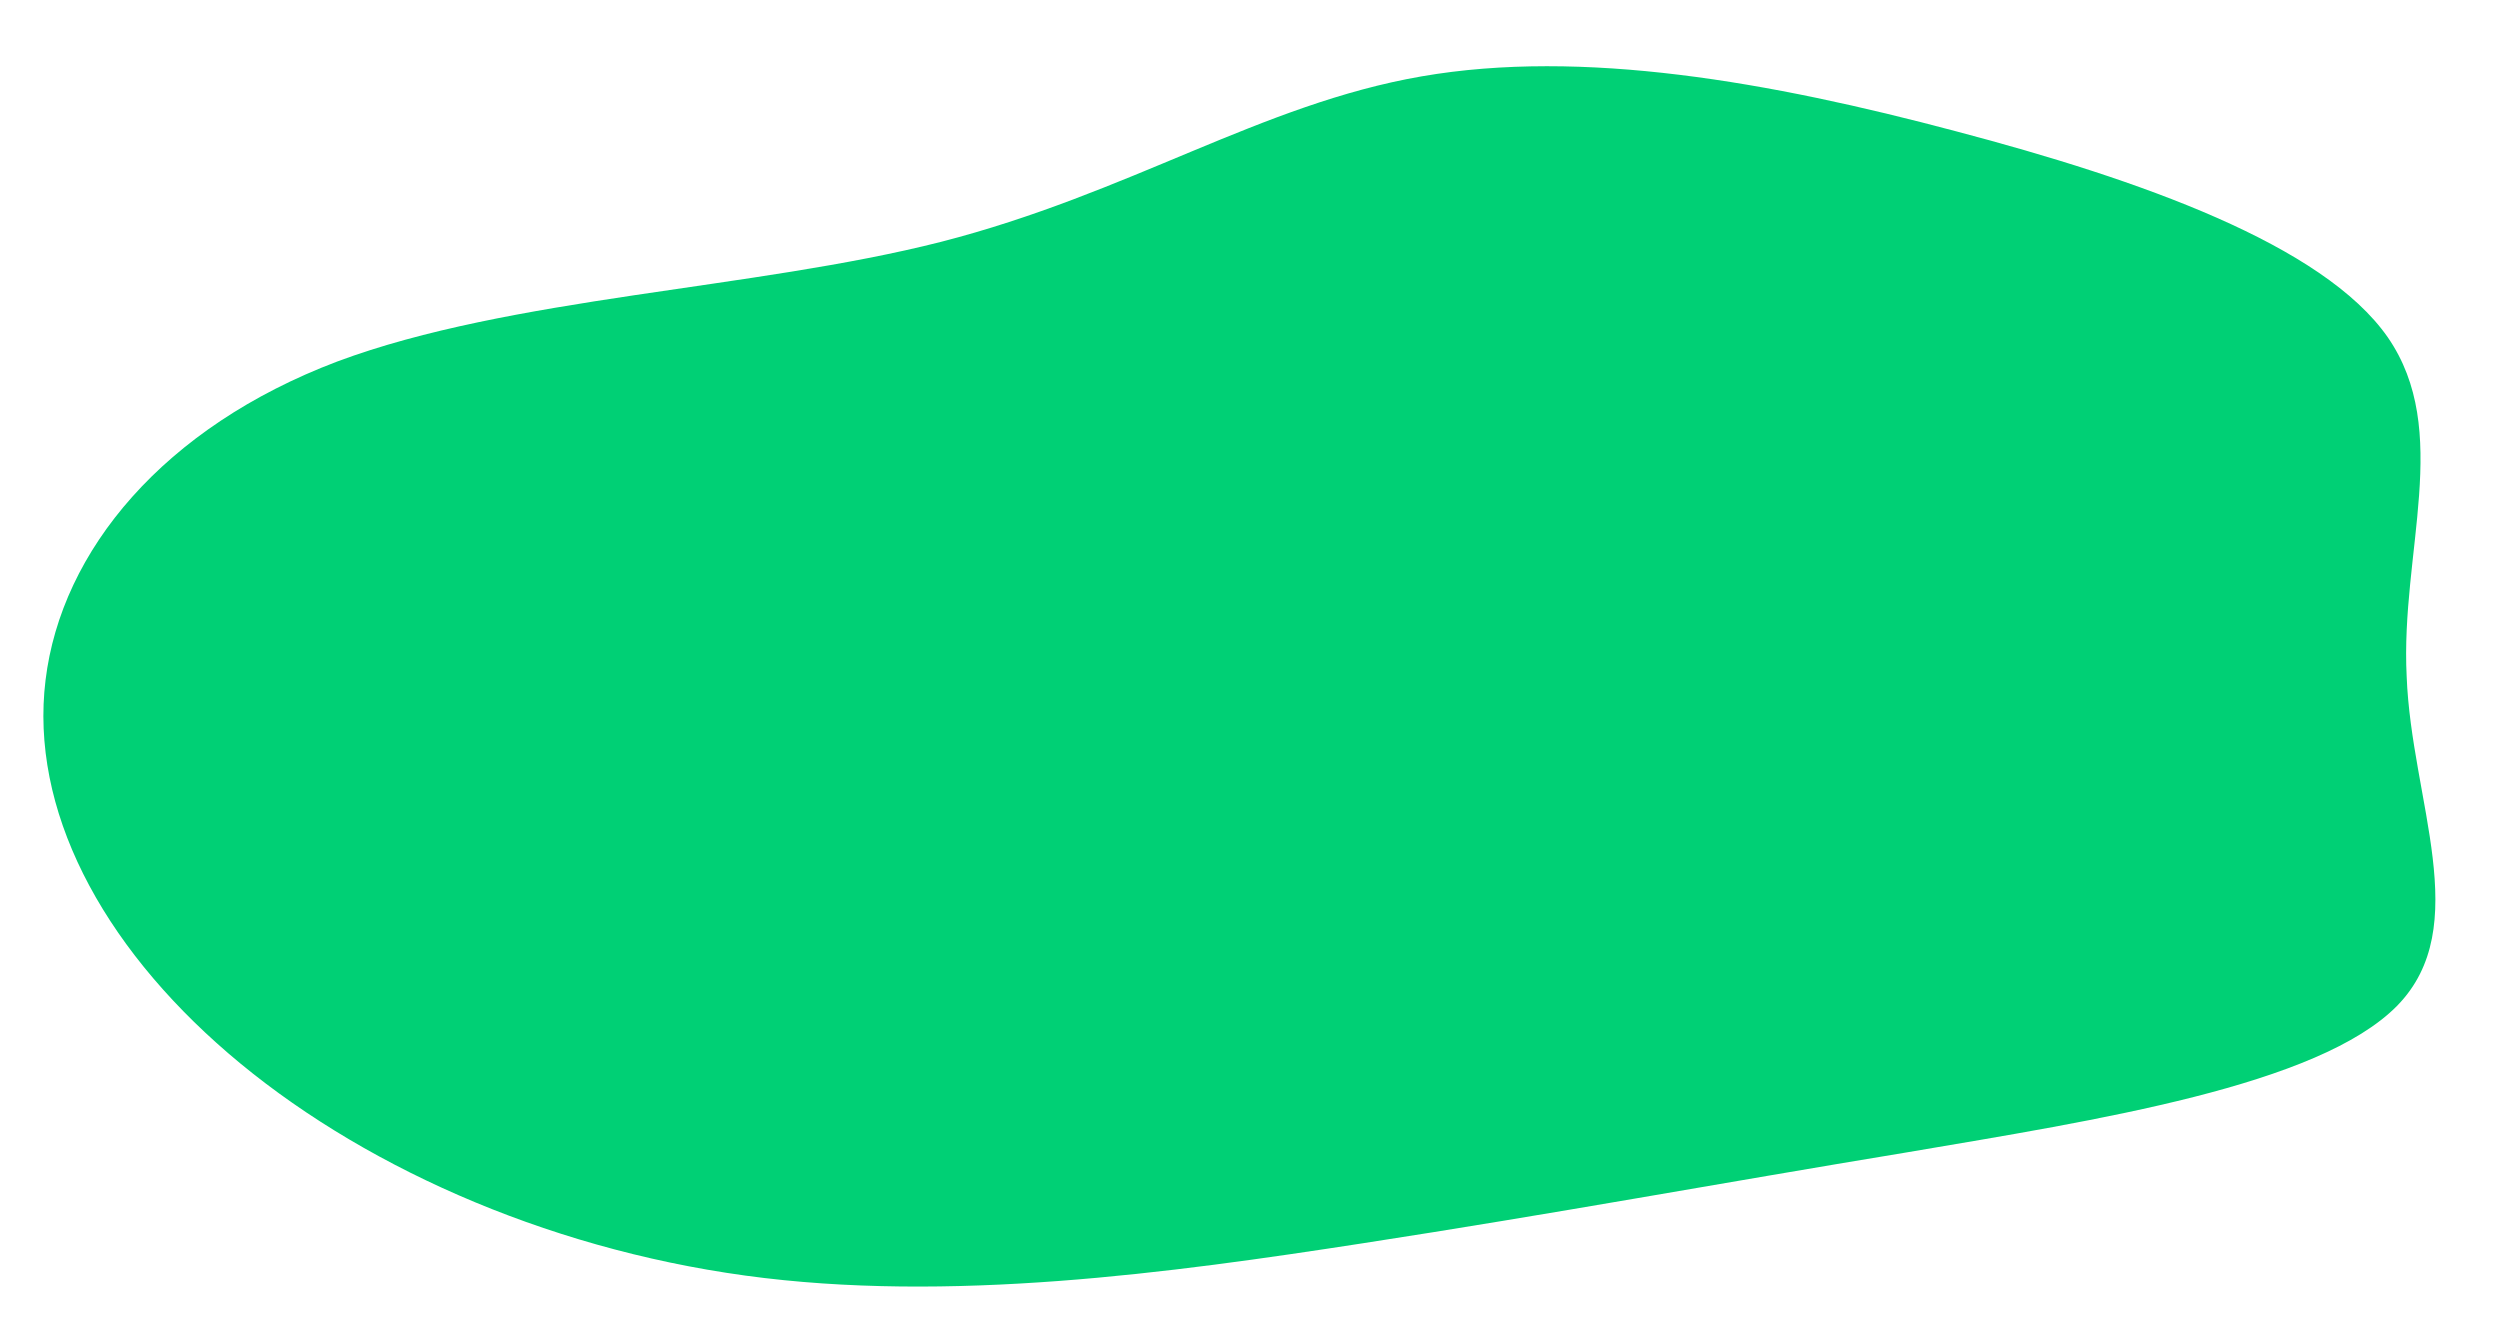 <svg width="845" height="450" xmlns="http://www.w3.org/2000/svg" xmlns:xlink="http://www.w3.org/1999/xlink" overflow="hidden"><defs><clipPath id="clip0"><path d="M168 146 1013 146 1013 596 168 596Z" fill-rule="evenodd" clip-rule="evenodd"/></clipPath><clipPath id="clip1"><path d="M168 147 1012 147 1012 596 168 596Z" fill-rule="evenodd" clip-rule="evenodd"/></clipPath><clipPath id="clip2"><path d="M168 147 1012 147 1012 596 168 596Z" fill-rule="evenodd" clip-rule="evenodd"/></clipPath></defs><g clip-path="url(#clip0)" transform="translate(-168 -146)"><g clip-path="url(#clip1)"><g clip-path="url(#clip2)"><path d="M111.901-193.699C138.964-178.495 150.519-135.923 161.466-99.13 172.109-62.336 182.143-31.32 192.178 5.778 202.213 42.875 212.551 85.75 203.125 124.977 193.699 164.203 165.115 200.084 128.017 224.715 90.92 249.345 45.308 263.029 1.824 259.988-41.963 256.947-83.622 237.182-105.82 203.733-127.713 170.284-130.146 123.456-146.262 87.271-162.682 50.781-192.786 25.543-202.213-5.473-211.639-36.489-200.388-72.675-183.664-108.556-167.244-144.134-145.35-179.407-114.03-191.874-82.406-204.341-41.355-194.307 0.608-195.523 42.571-196.435 85.142-208.598 111.901-193.699Z" fill="#00D075" transform="matrix(-4.37114e-08 1 -1.752 -7.65952e-08 638.897 374.026)"/></g></g></g></svg>